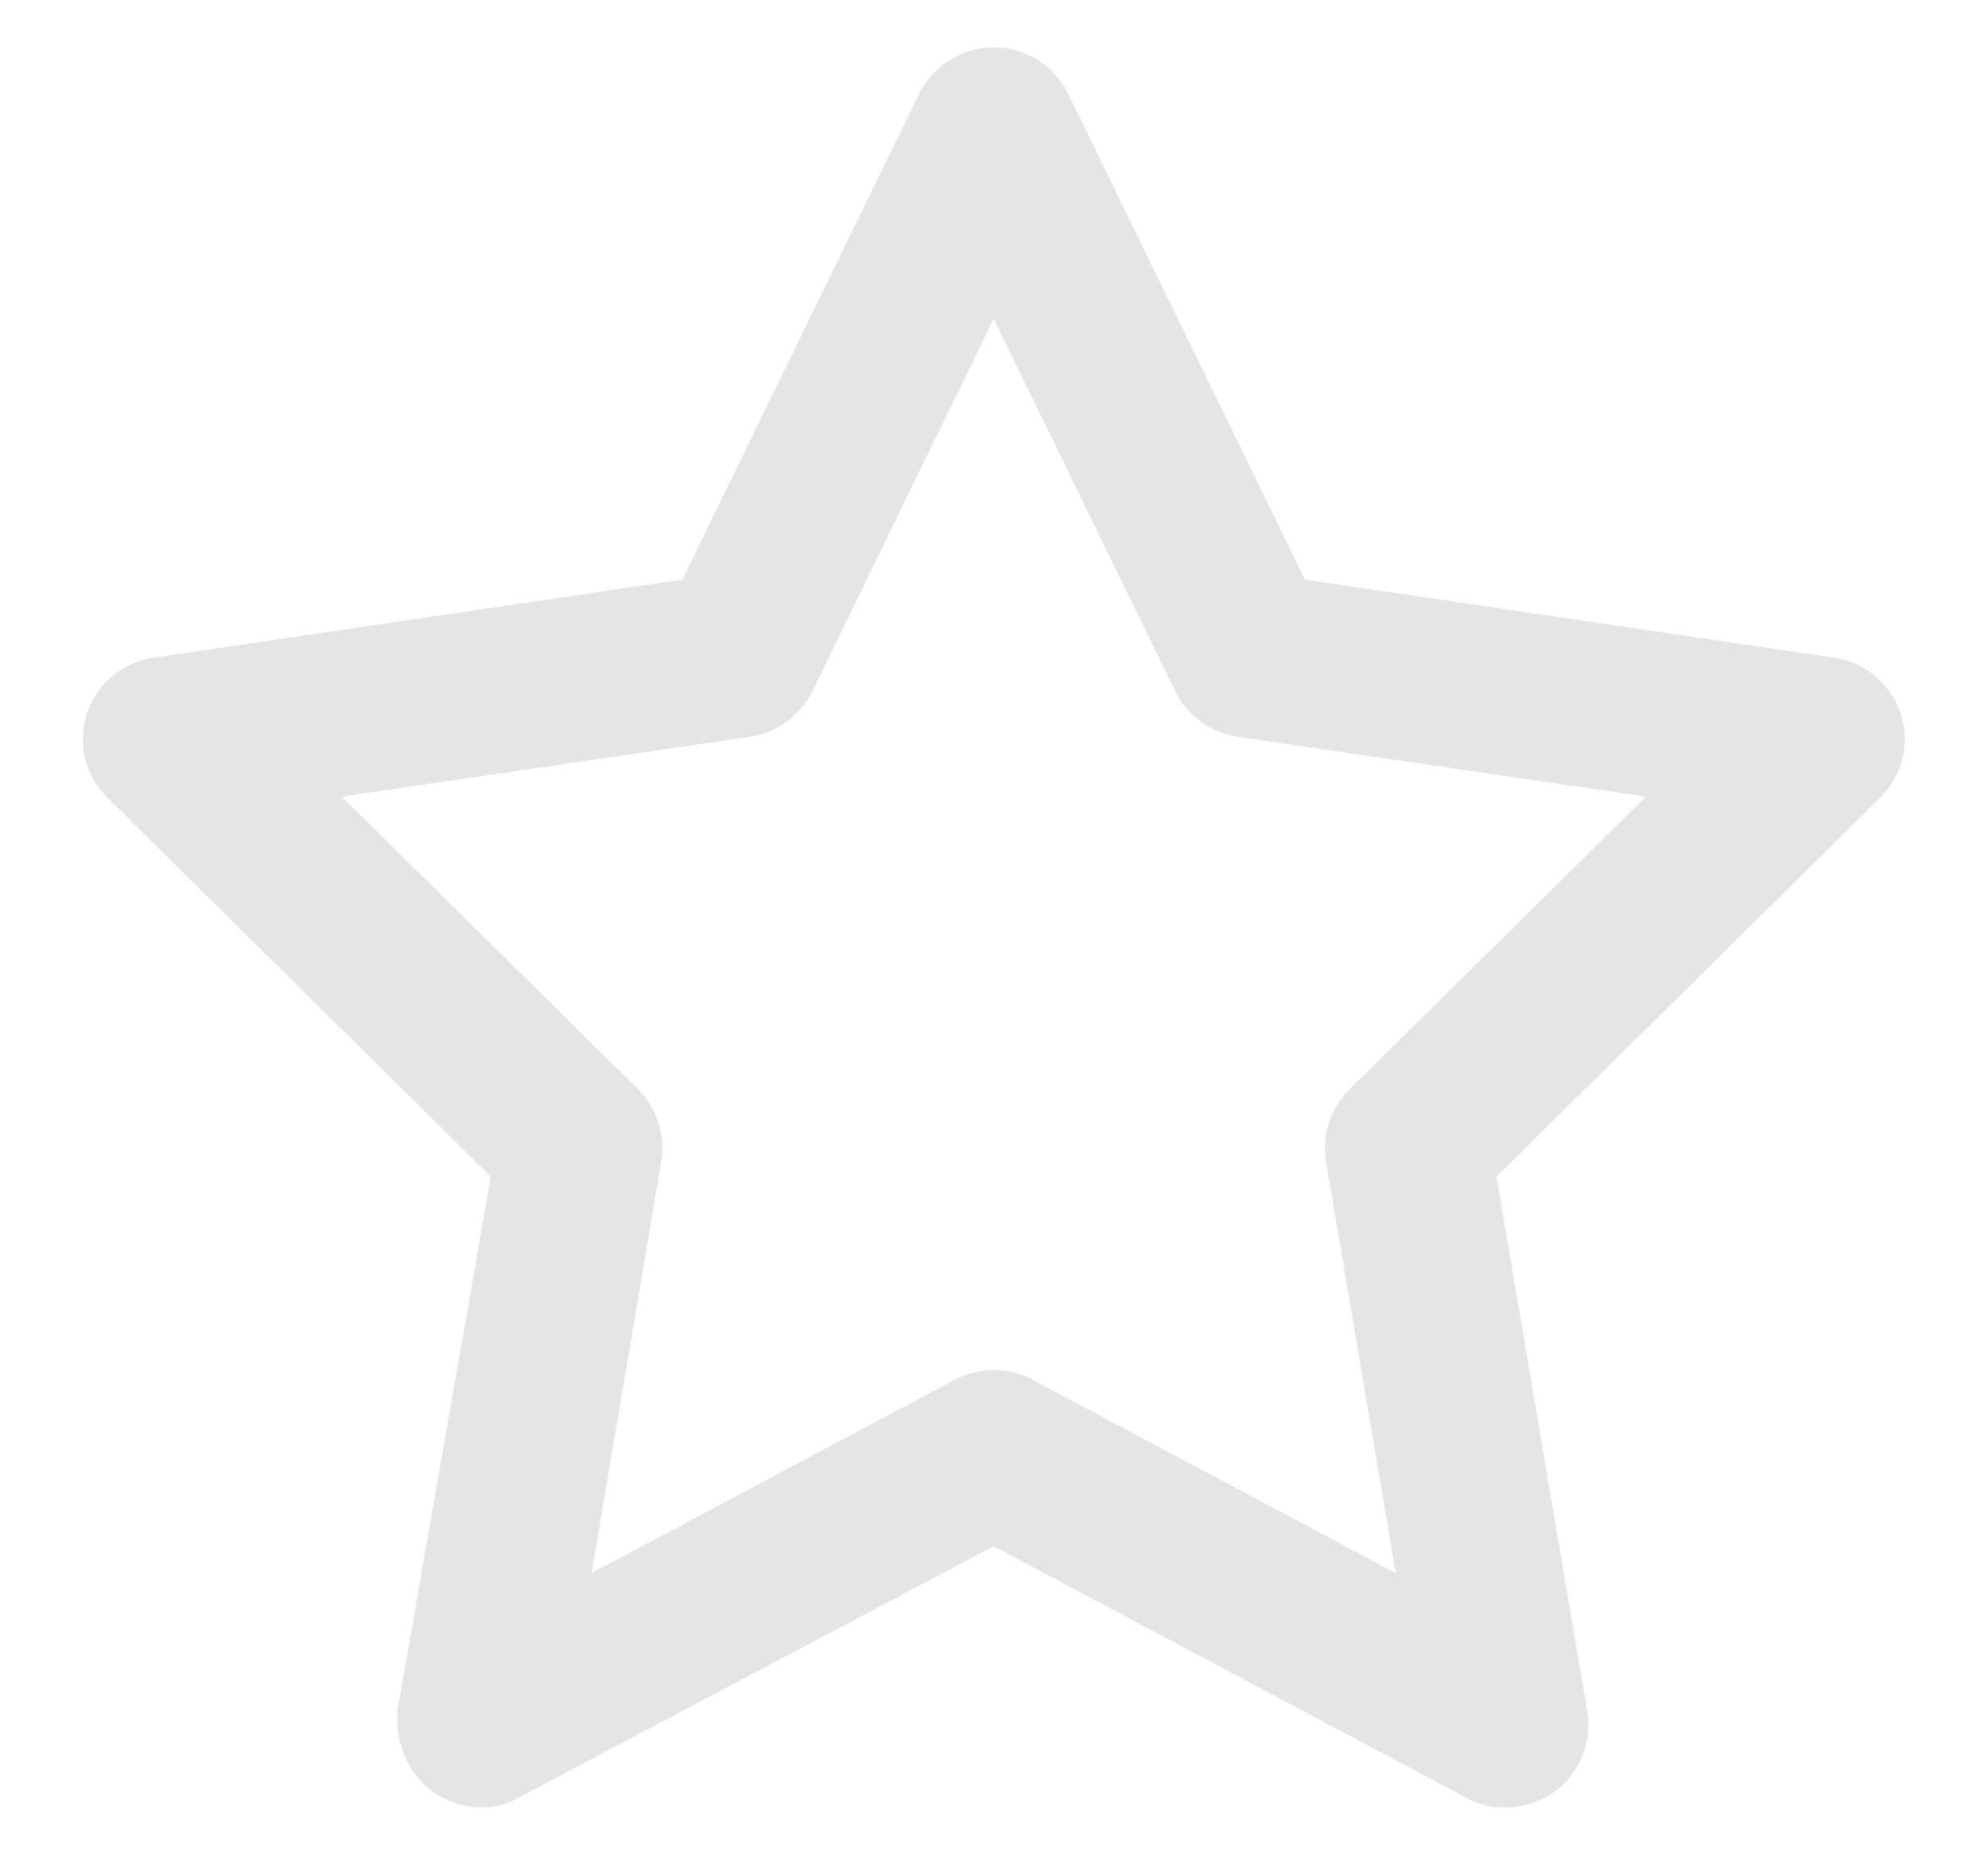 <svg width="45" height="42" viewBox="0 0 35 31" fill="none" xmlns="http://www.w3.org/2000/svg">
  <path d="M17.494 0C18.053 0 18.563 0.318 18.806 0.819L22.975 9.373L32.29 10.747C32.837 10.826 33.286 11.207 33.463 11.728C33.633 12.255 33.493 12.83 33.104 13.211L26.347 19.884L27.945 29.299C28.036 29.844 27.812 30.401 27.356 30.721C26.906 31.042 26.256 31.085 25.819 30.824L17.494 26.392L9.121 30.824C8.683 31.085 8.088 31.042 7.632 30.721C7.182 30.401 6.957 29.844 6.994 29.299L8.641 19.884L1.89 13.211C1.498 12.83 1.359 12.255 1.531 11.728C1.703 11.207 2.157 10.826 2.703 10.747L12.013 9.373L16.181 0.819C16.43 0.318 16.935 0 17.494 0ZM17.494 4.78L14.304 11.334C14.091 11.764 13.678 12.067 13.204 12.14L6.014 13.193L11.235 18.346C11.569 18.679 11.721 19.157 11.642 19.623L10.415 26.865L16.807 23.462C17.239 23.232 17.755 23.232 18.18 23.462L24.573 26.865L23.345 19.623C23.266 19.157 23.424 18.679 23.759 18.346L28.978 13.193L21.79 12.14C21.31 12.067 20.897 11.764 20.69 11.334L17.494 4.78Z" fill="#E5E5E5"/>
</svg>

